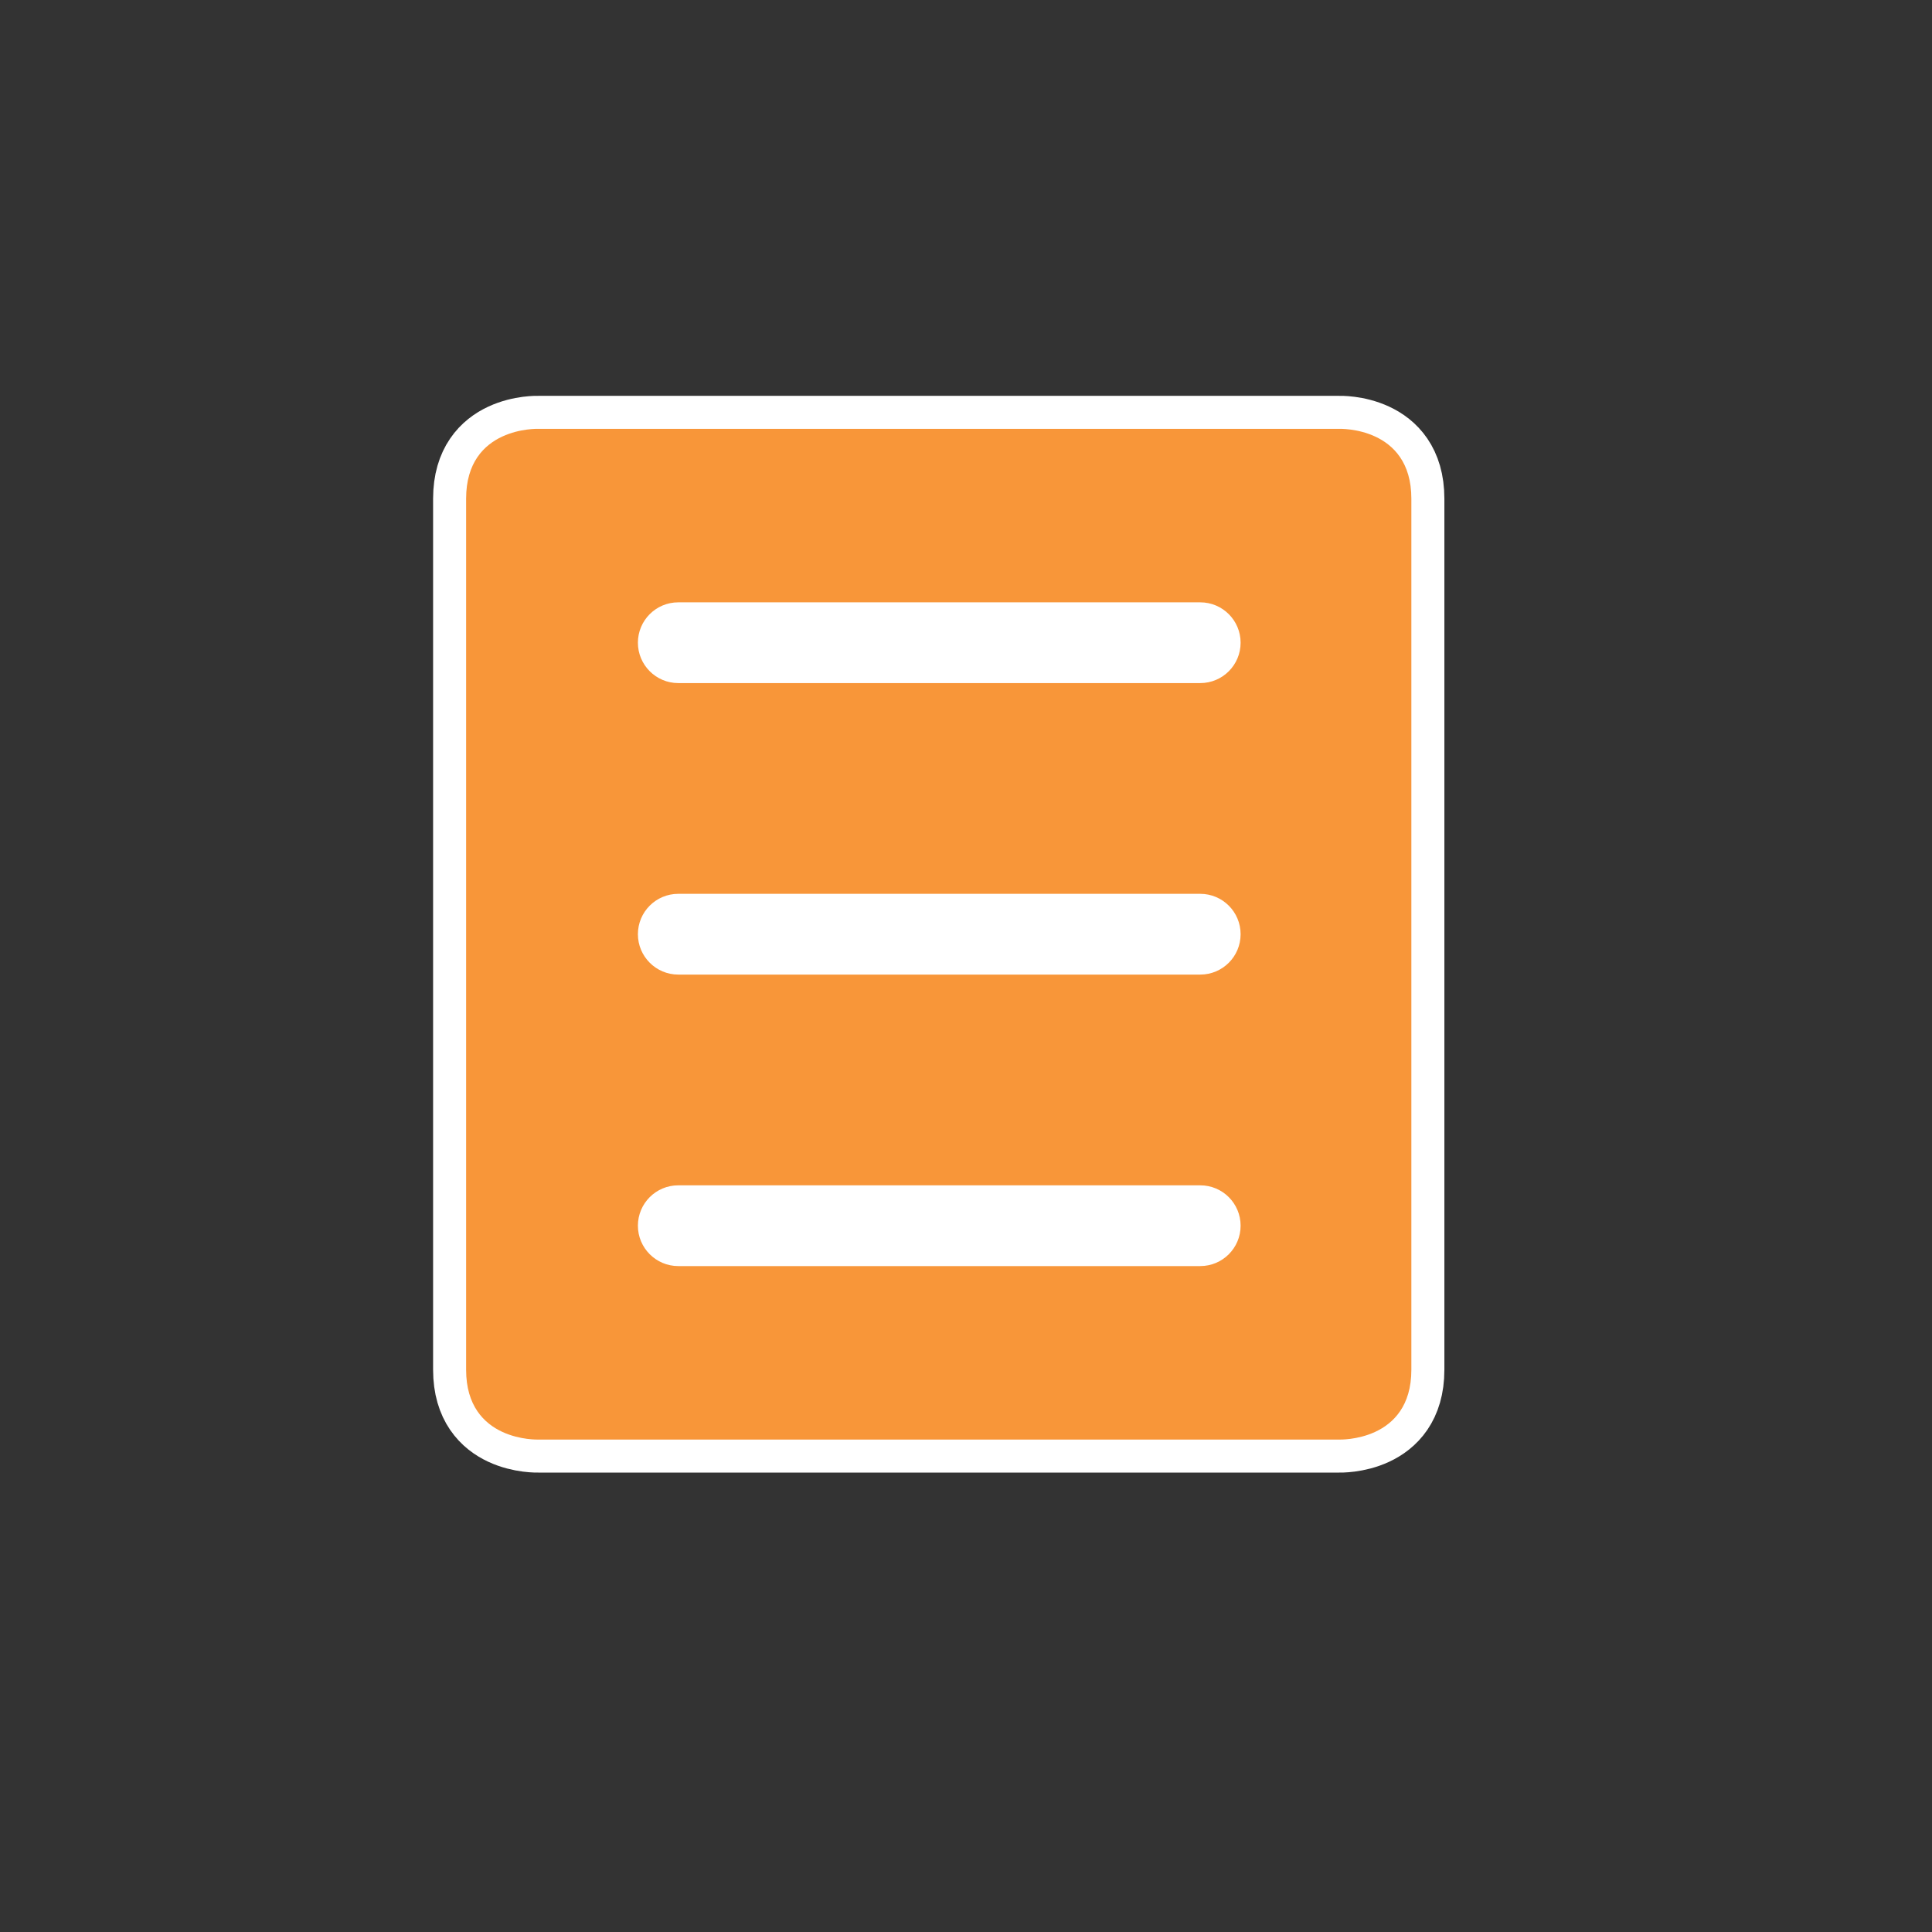 <svg xmlns="http://www.w3.org/2000/svg" width="2048" height="2048" viewBox="0 0 2048 2048"><rect x="0" y="0" width="2048" height="2048" fill="#333333" stroke="none"/><path stroke="#fff" stroke-width="70" stroke-miterlimit="10" d="M1419.6 454.6h-849s-76.5-2.8-76.5 74v923.4c0 76.8 76.5 74 76.5 74h849s76.5 2.8 76.5-74v-923.4c0-76.8-76.5-74-76.5-74z" fill="none"/><path fill="#F89639" d="M1419.6 454.6h-849s-76.5-2.8-76.5 74v923.4c0 76.8 76.5 74 76.5 74h849s76.5 2.8 76.5-74v-923.4c0-76.8-76.5-74-76.5-74z"/><path fill="#fff" d="M1272.3 638.5h-553.3c-23.7 0-42.8 19.2-42.8 42.8s19.2 42.8 42.8 42.8h553.3c23.7 0 42.8-19.2 42.8-42.8s-19.1-42.8-42.8-42.8zm0 309h-553.3c-23.7 0-42.8 19.2-42.8 42.8s19.2 42.8 42.8 42.8h553.3c23.7 0 42.8-19.2 42.8-42.8s-19.1-42.8-42.8-42.8zm0 309h-553.3c-23.7 0-42.8 19.2-42.8 42.8s19.2 42.8 42.8 42.8h553.3c23.7 0 42.8-19.2 42.8-42.8s-19.1-42.8-42.8-42.8z"/></svg>
